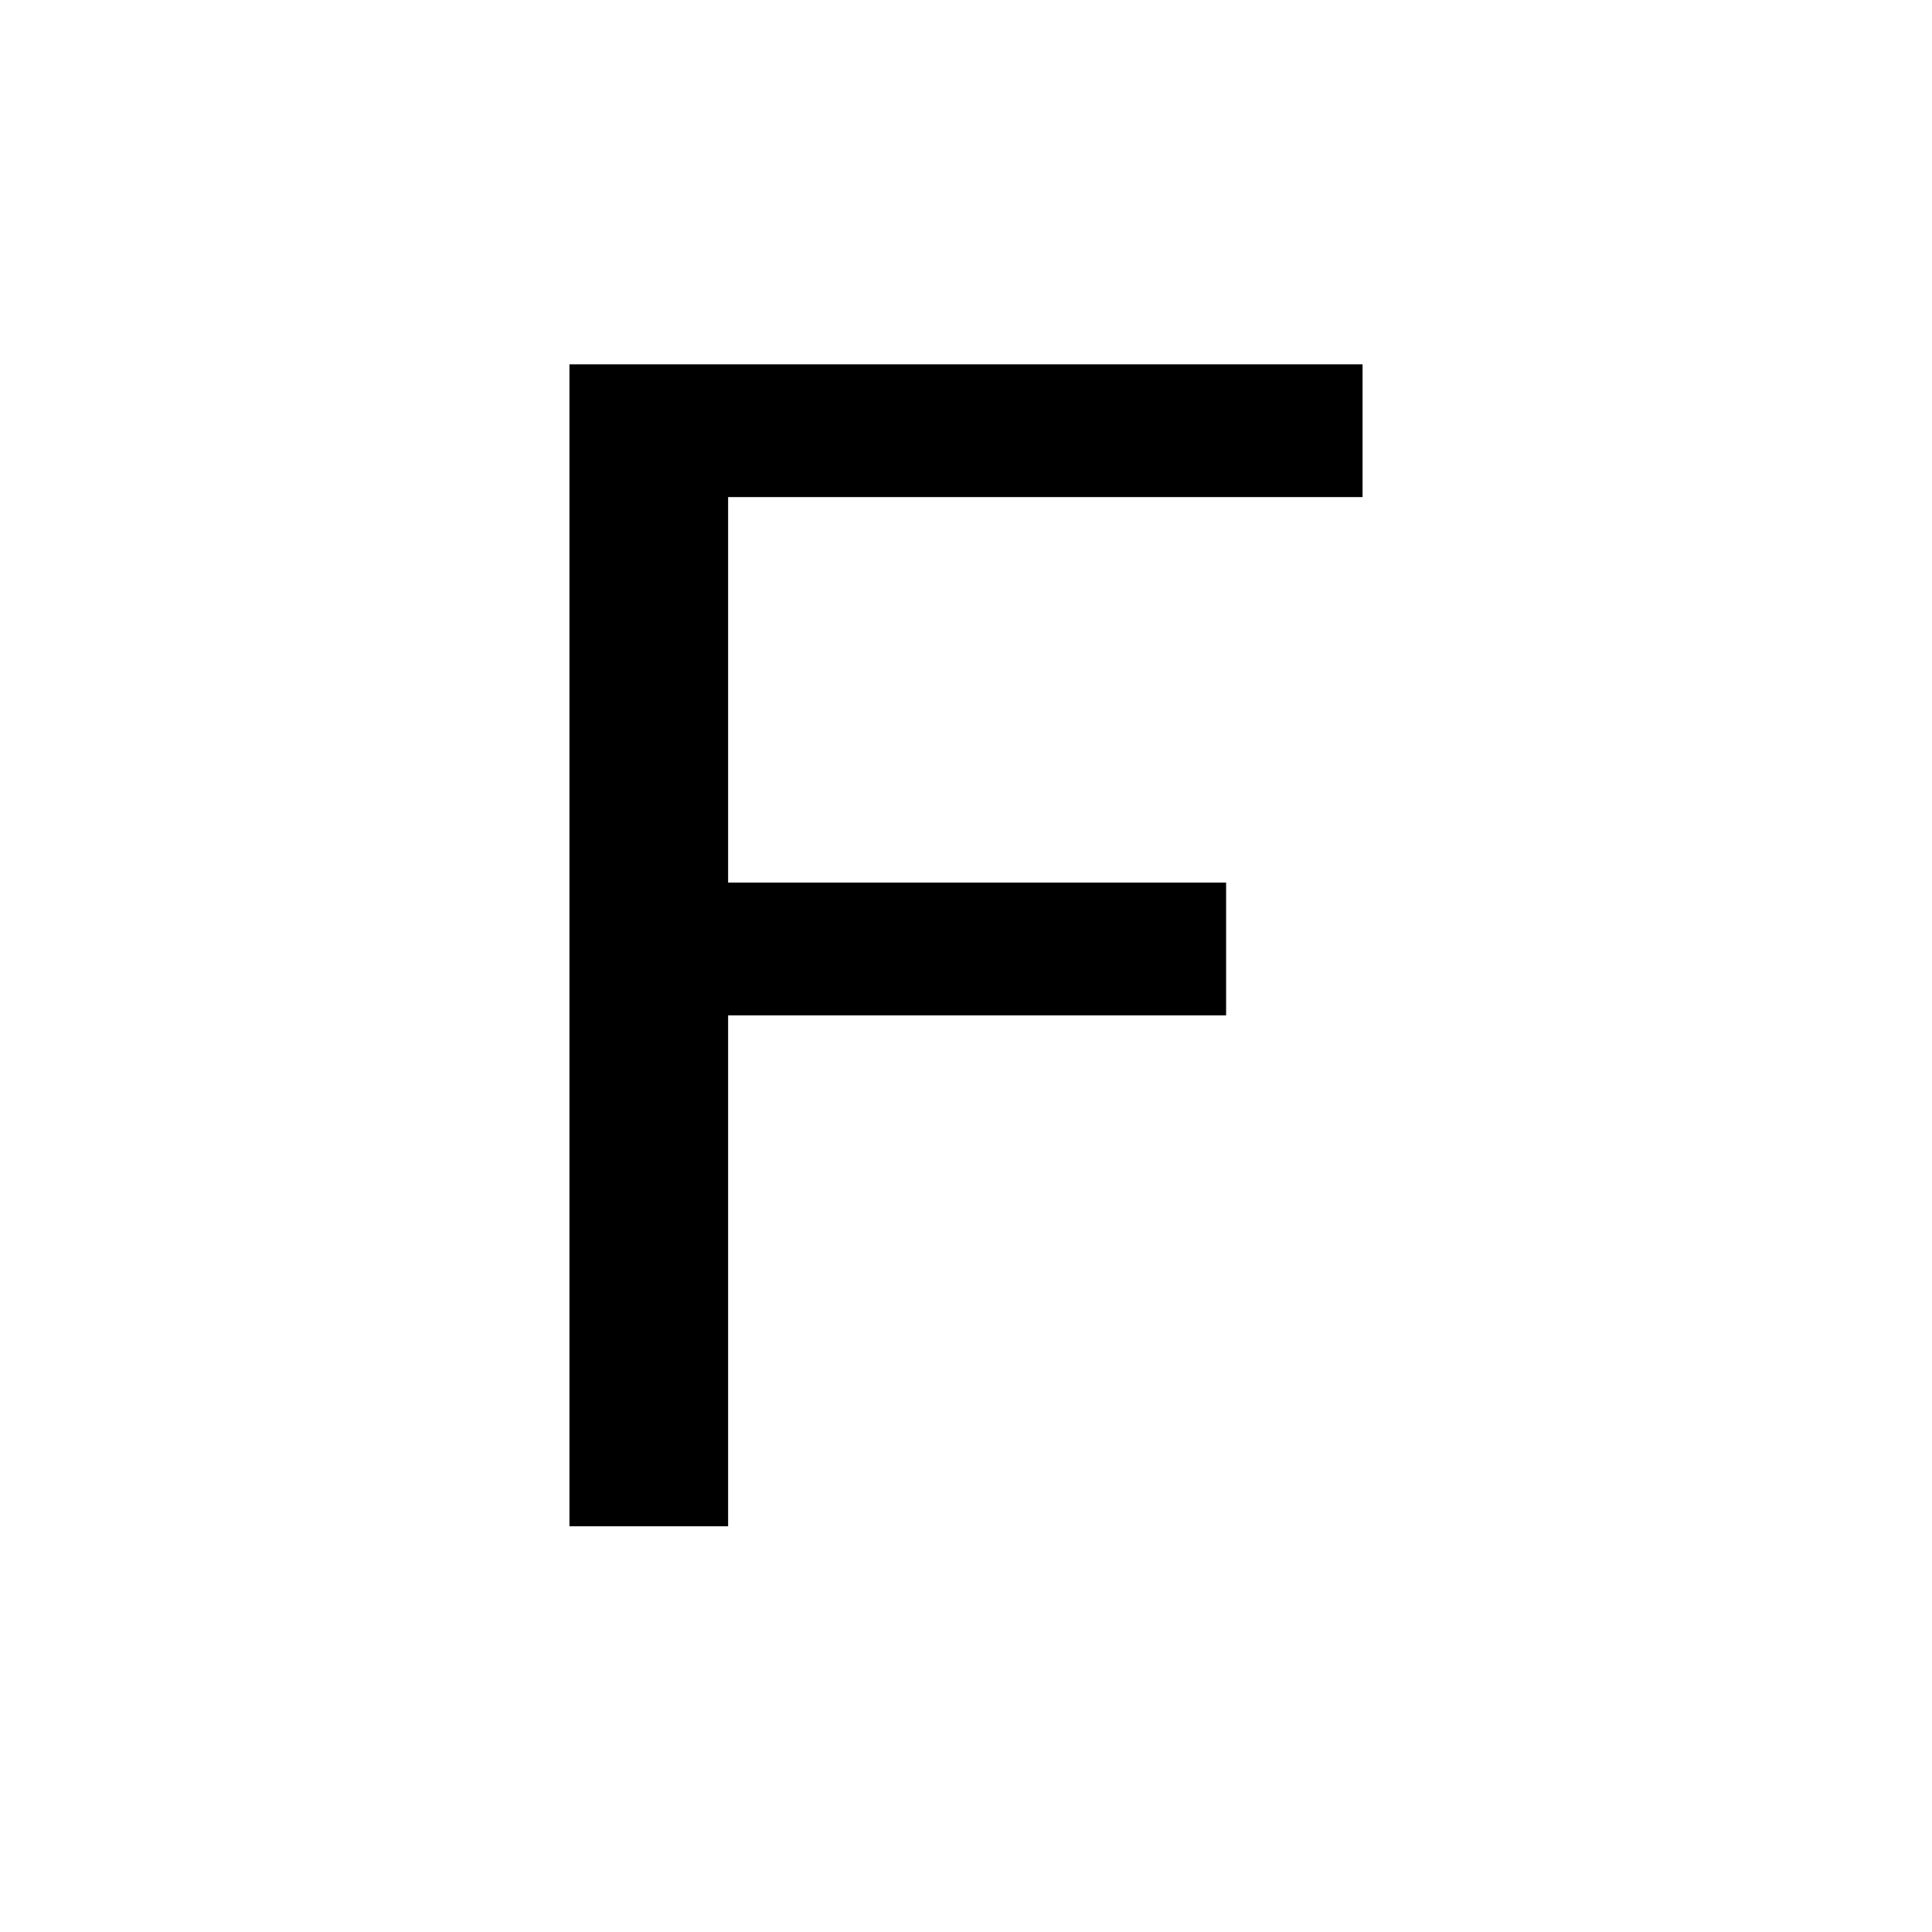 <svg id="Layer_1" data-name="Layer 1" xmlns="http://www.w3.org/2000/svg" viewBox="0 0 700 700"><title>alphabet</title><path d="M206.32,553V132H493.68v48.1H263.81V319.78H444.24v48.1H263.81V553Z"/></svg>